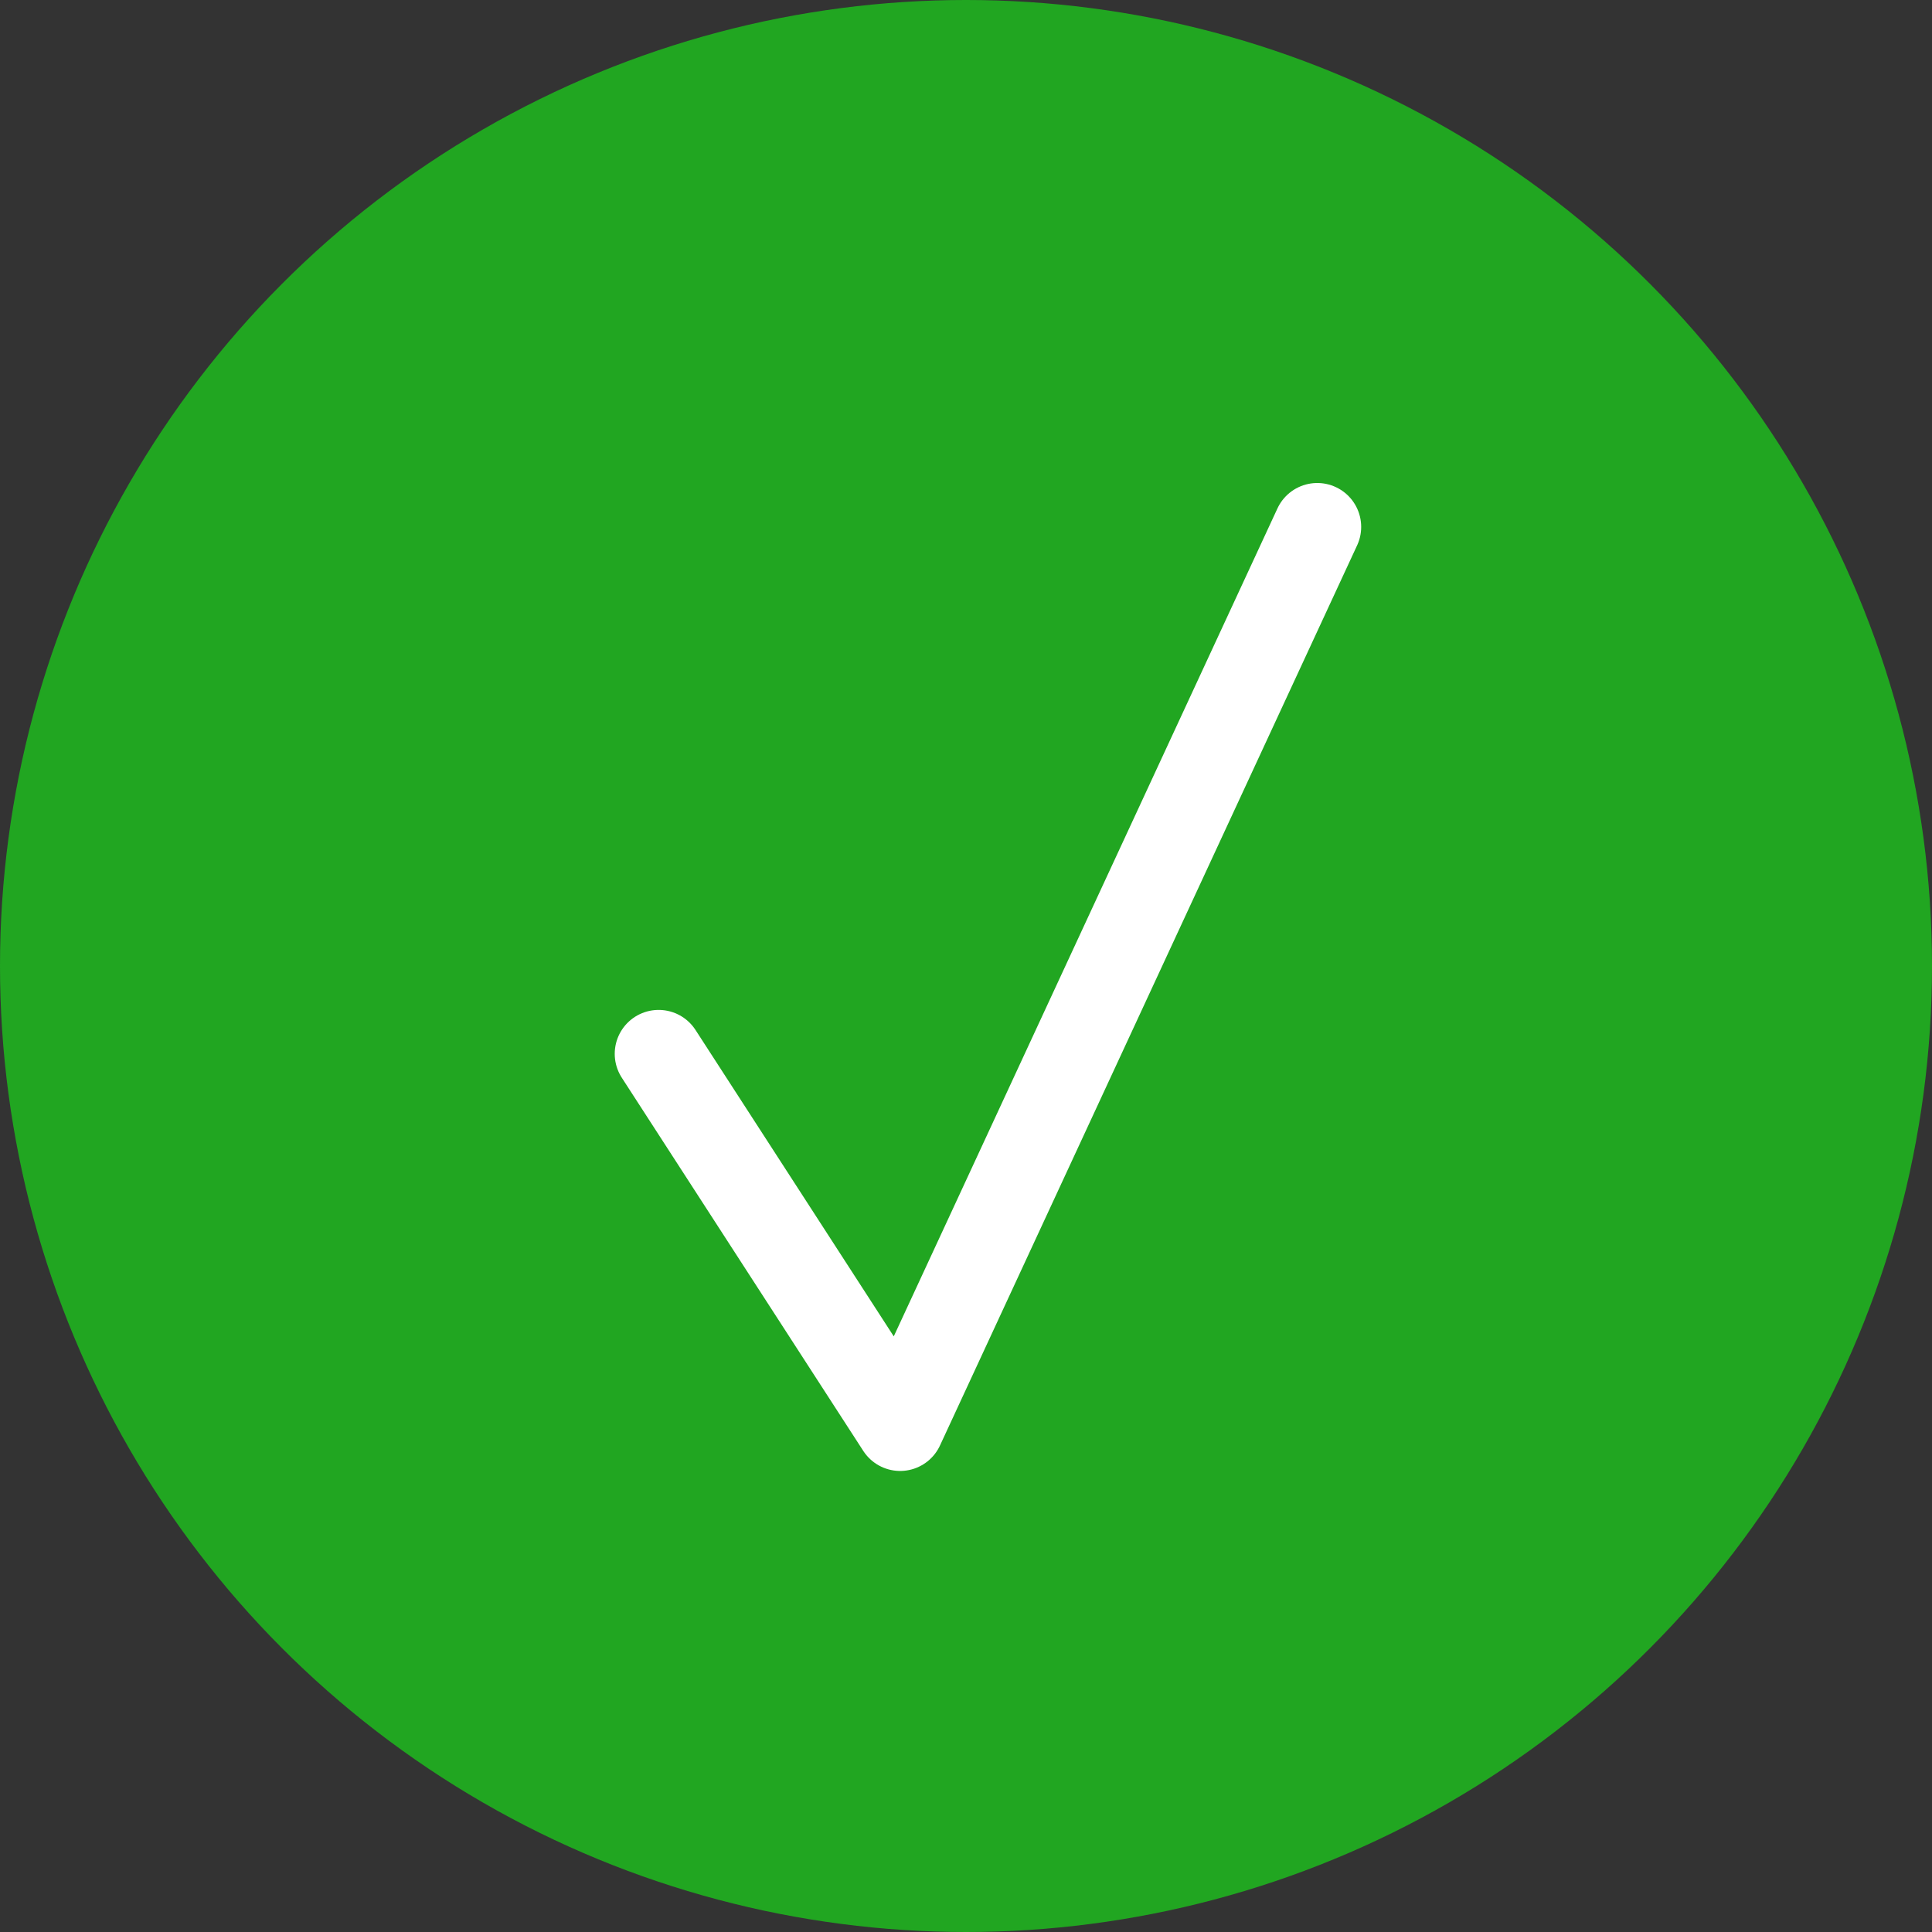 <svg width="44" height="44" viewBox="0 0 44 44" fill="none" xmlns="http://www.w3.org/2000/svg">
<rect x="0" y="0" width="44" height="44" fill="#333333" stroke="none"/>
<circle cx="22" cy="22" r="22" fill="#21A621"/>
<path d="M15 24L20.5 32.5L30 12" stroke="white" stroke-width="2" stroke-linecap="round" stroke-linejoin="round"/>
</svg>
